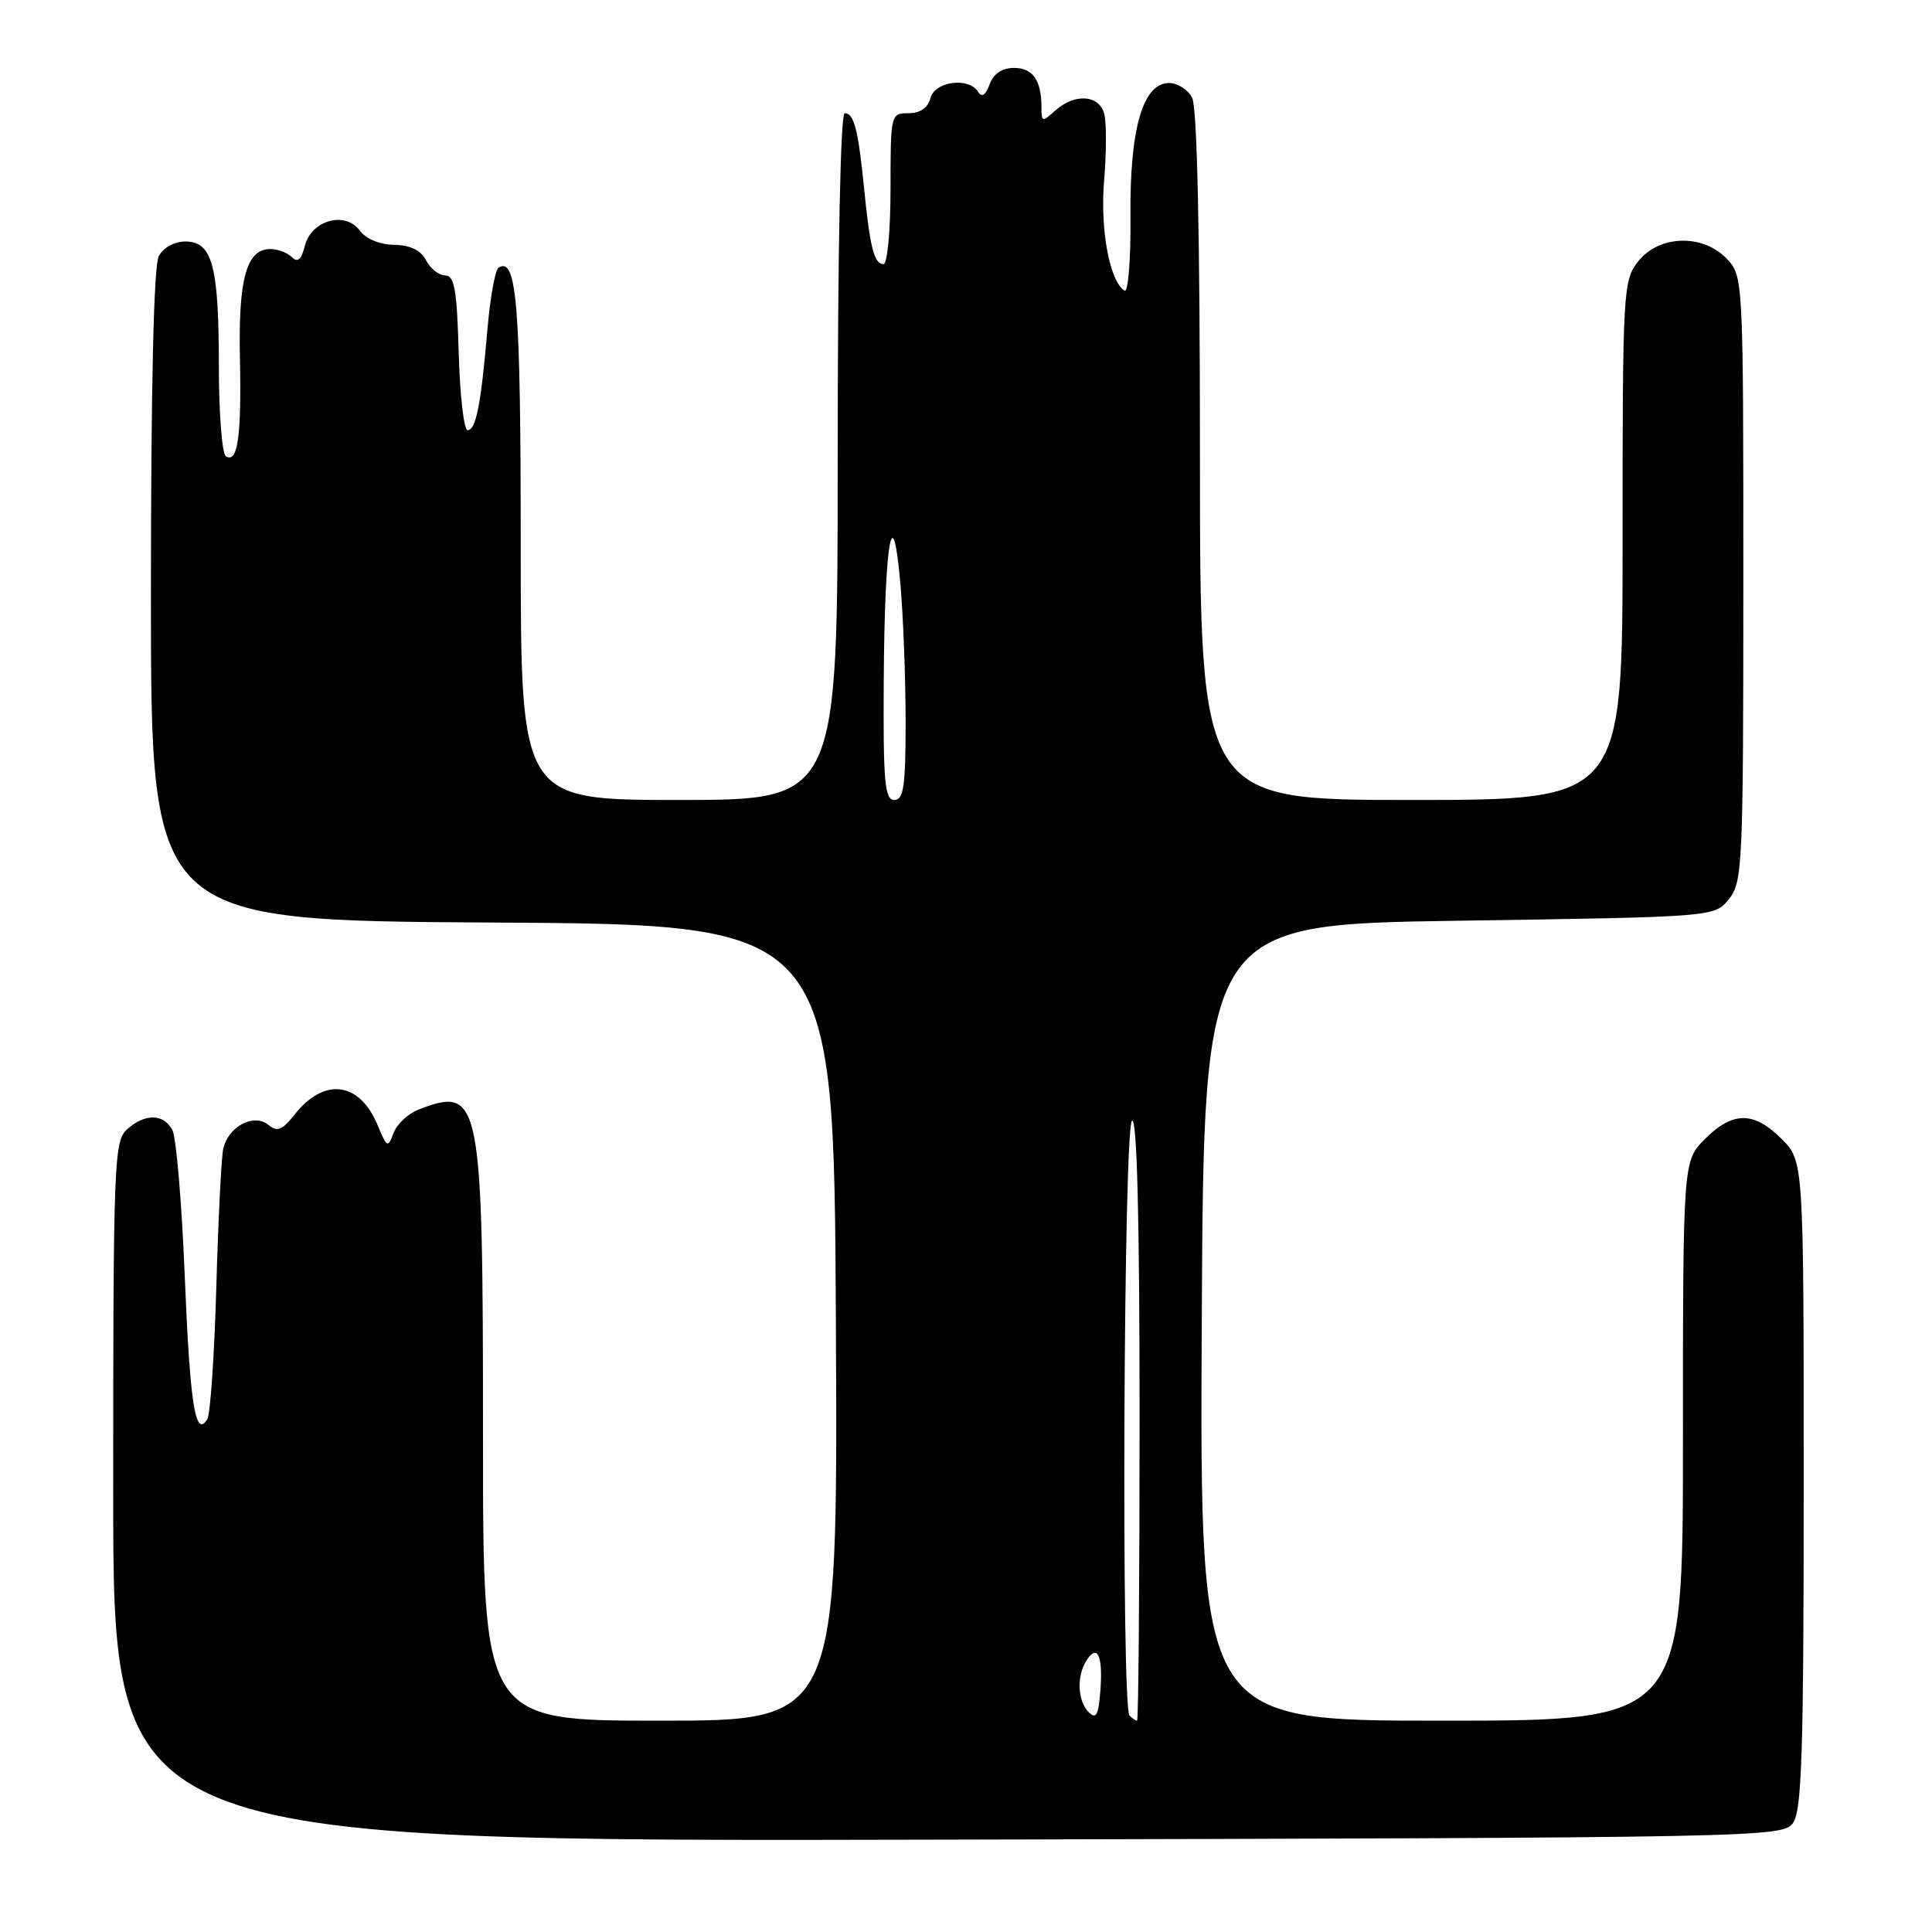 <?xml version="1.0" encoding="UTF-8" standalone="no"?>
<!DOCTYPE svg PUBLIC "-//W3C//DTD SVG 1.1//EN" "http://www.w3.org/Graphics/SVG/1.1/DTD/svg11.dtd" >
<svg xmlns="http://www.w3.org/2000/svg" xmlns:xlink="http://www.w3.org/1999/xlink" version="1.1" viewBox="0 0 256 256">
 <g >
 <path fill="currentColor"
d=" M 237.58 241.56 C 238.75 239.95 239.00 232.19 239.00 196.73 C 239.00 153.85 239.00 153.85 236.08 150.92 C 232.38 147.23 229.62 147.23 225.92 150.92 C 223.00 153.85 223.00 153.85 223.00 190.92 C 223.00 228.00 223.00 228.00 190.99 228.00 C 158.98 228.00 158.98 228.00 159.24 175.25 C 159.50 122.50 159.50 122.50 193.34 122.00 C 227.18 121.50 227.18 121.50 229.09 119.14 C 230.90 116.90 231.00 114.66 231.00 76.70 C 231.00 36.93 230.98 36.61 228.83 34.31 C 225.67 30.96 219.84 31.12 217.07 34.63 C 215.07 37.18 215.00 38.38 215.00 71.63 C 215.00 106.00 215.00 106.00 187.00 106.00 C 159.00 106.00 159.00 106.00 159.00 60.43 C 159.00 30.94 158.63 14.19 157.96 12.93 C 157.40 11.87 156.02 11.00 154.91 11.00 C 151.43 11.00 149.68 17.06 149.79 28.77 C 149.84 34.42 149.49 38.80 149.01 38.51 C 147.03 37.28 145.76 30.43 146.30 23.94 C 146.61 20.24 146.62 16.26 146.32 15.10 C 145.65 12.55 142.40 12.33 139.83 14.65 C 138.11 16.21 138.00 16.18 138.00 14.24 C 138.00 10.64 136.86 9.00 134.36 9.00 C 132.79 9.00 131.65 9.76 131.13 11.17 C 130.60 12.61 130.09 12.95 129.61 12.17 C 128.37 10.18 123.87 10.77 123.29 13.00 C 122.95 14.29 121.93 15.00 120.38 15.00 C 118.03 15.00 118.00 15.13 118.00 25.00 C 118.00 30.52 117.58 35.00 117.07 35.00 C 115.83 35.00 115.28 32.82 114.50 25.00 C 113.72 17.18 113.17 15.00 111.93 15.00 C 111.37 15.00 111.00 33.03 111.00 60.50 C 111.00 106.00 111.00 106.00 90.00 106.00 C 69.00 106.00 69.00 106.00 69.00 72.43 C 69.00 40.44 68.49 33.96 66.07 35.46 C 65.61 35.74 64.94 39.47 64.58 43.74 C 63.73 53.62 63.07 57.00 61.96 57.00 C 61.47 57.00 60.94 52.39 60.78 46.75 C 60.55 38.43 60.22 36.50 59.00 36.50 C 58.17 36.50 57.03 35.60 56.46 34.50 C 55.77 33.15 54.38 32.48 52.21 32.44 C 50.30 32.41 48.46 31.64 47.66 30.54 C 45.74 27.92 41.24 29.18 40.39 32.59 C 39.93 34.41 39.44 34.84 38.67 34.07 C 38.08 33.48 36.81 33.00 35.84 33.00 C 32.66 33.00 31.57 36.90 31.79 47.47 C 32.01 57.87 31.50 61.42 29.93 60.46 C 29.42 60.14 29.00 54.76 29.00 48.51 C 29.00 35.21 28.14 32.00 24.56 32.00 C 23.12 32.00 21.63 32.82 21.04 33.93 C 20.37 35.18 20.00 51.16 20.00 78.92 C 20.00 121.98 20.00 121.98 65.25 122.24 C 110.50 122.50 110.50 122.50 110.76 175.25 C 111.02 228.00 111.02 228.00 87.51 228.00 C 64.00 228.00 64.00 228.00 64.00 190.47 C 64.00 145.44 63.70 143.88 55.54 146.99 C 54.11 147.53 52.59 148.94 52.15 150.12 C 51.40 152.15 51.28 152.09 50.04 149.10 C 47.64 143.31 42.95 142.71 39.03 147.69 C 37.40 149.76 36.73 150.02 35.57 149.06 C 33.63 147.45 30.18 149.30 29.57 152.28 C 29.32 153.50 28.91 161.79 28.66 170.69 C 28.40 179.59 27.87 187.40 27.47 188.05 C 25.88 190.61 25.18 186.15 24.48 169.11 C 24.09 159.42 23.35 150.71 22.85 149.75 C 21.69 147.55 19.20 147.51 16.83 149.65 C 15.11 151.21 15.00 154.03 15.00 197.67 C 15.00 244.03 15.00 244.03 125.58 243.76 C 233.73 243.51 236.19 243.46 237.58 241.56 Z  M 144.25 226.86 C 142.78 225.38 142.64 222.11 143.96 220.03 C 145.40 217.76 146.16 219.37 145.81 223.96 C 145.56 227.29 145.25 227.87 144.25 226.86 Z  M 149.67 227.33 C 148.55 226.22 148.88 149.19 150.00 148.50 C 150.66 148.09 151.00 161.49 151.00 187.94 C 151.00 209.97 150.85 228.00 150.67 228.00 C 150.48 228.00 150.03 227.70 149.67 227.33 Z  M 117.10 90.25 C 117.22 71.65 118.28 65.49 119.31 77.40 C 119.69 81.75 120.00 89.96 120.00 95.65 C 120.00 104.18 119.74 106.00 118.50 106.00 C 117.23 106.00 117.02 103.63 117.10 90.25 Z "/>
</g>
</svg>